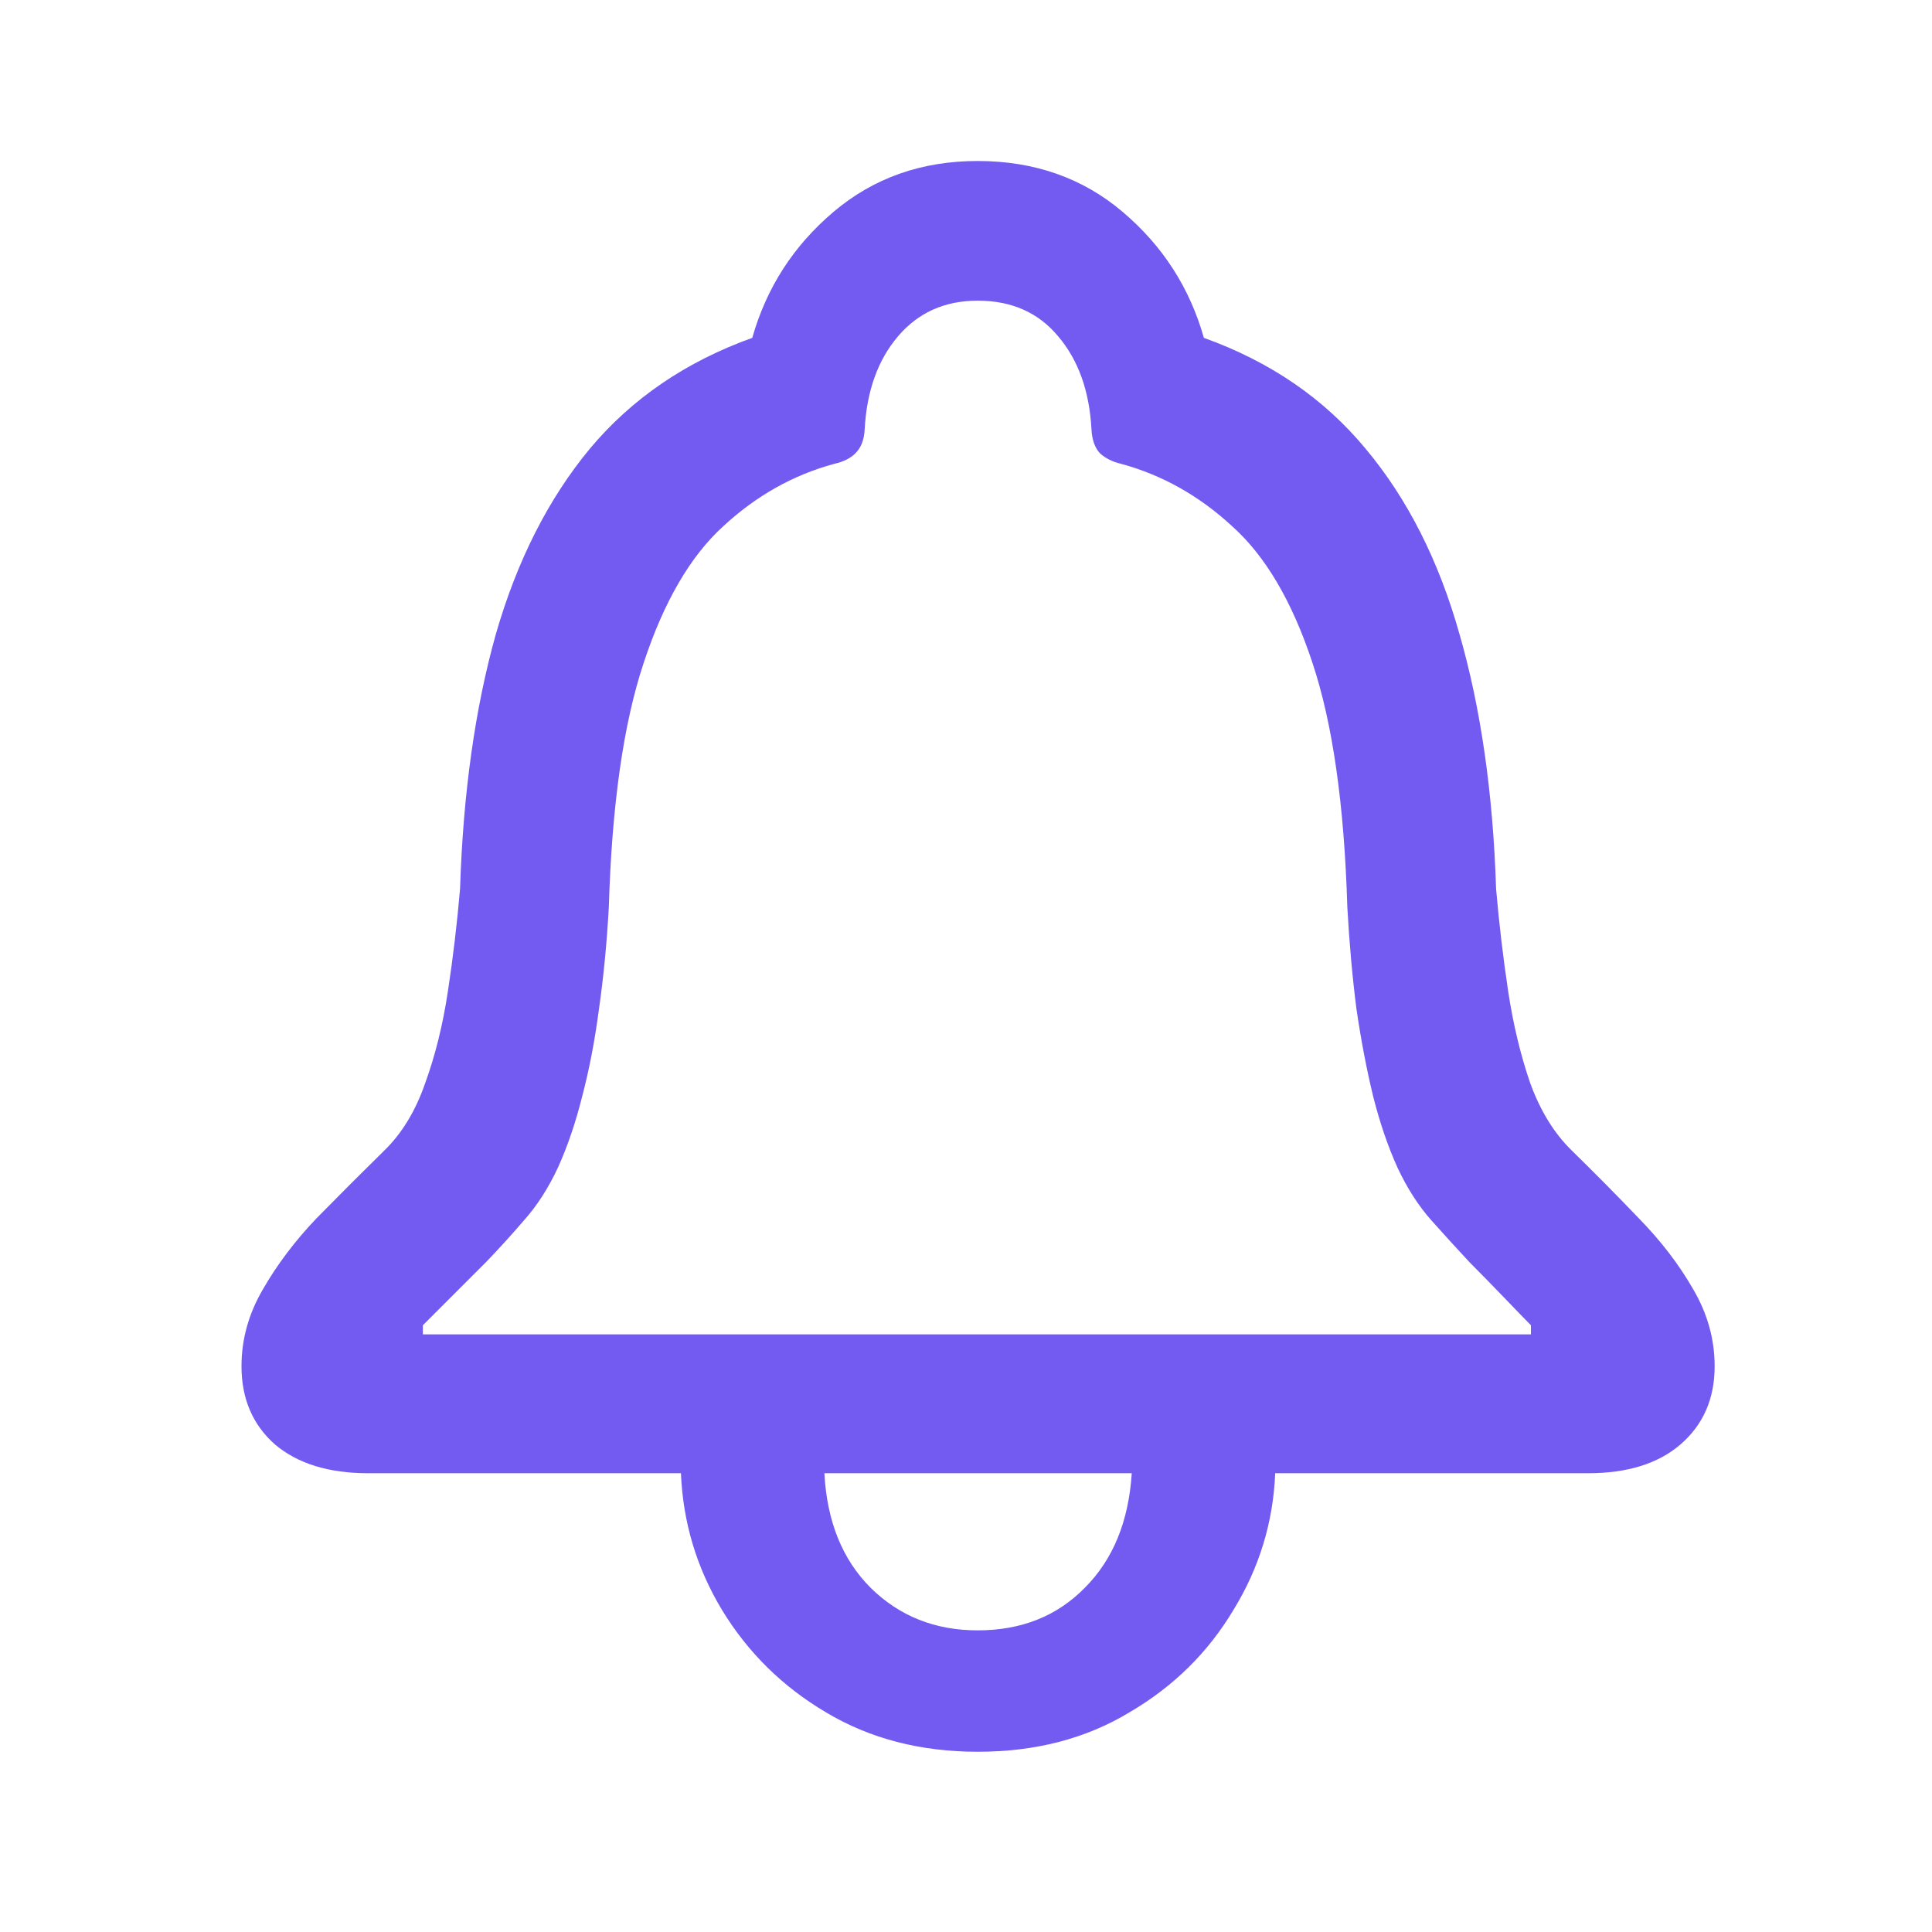 <svg width="24" height="24" viewBox="0 0 24 24" fill="none" xmlns="http://www.w3.org/2000/svg">
<path d="M3 16.972C3 16.639 3.088 16.321 3.264 16.02C3.44 15.712 3.663 15.416 3.933 15.133C4.21 14.851 4.49 14.571 4.772 14.294C4.992 14.081 5.162 13.801 5.282 13.455C5.407 13.11 5.502 12.729 5.564 12.314C5.627 11.899 5.678 11.475 5.715 11.042C5.753 9.854 5.901 8.801 6.158 7.883C6.422 6.965 6.812 6.196 7.328 5.573C7.849 4.951 8.522 4.492 9.345 4.197C9.521 3.575 9.857 3.053 10.354 2.632C10.851 2.211 11.448 2 12.145 2C12.849 2 13.45 2.211 13.946 2.632C14.443 3.053 14.779 3.575 14.955 4.197C15.778 4.492 16.448 4.951 16.963 5.573C17.485 6.196 17.874 6.965 18.132 7.883C18.396 8.801 18.547 9.854 18.585 11.042C18.622 11.475 18.673 11.899 18.735 12.314C18.798 12.729 18.89 13.11 19.009 13.455C19.135 13.801 19.308 14.081 19.527 14.294C19.81 14.571 20.087 14.851 20.357 15.133C20.634 15.416 20.86 15.712 21.036 16.02C21.212 16.321 21.3 16.639 21.3 16.972C21.3 17.374 21.159 17.698 20.876 17.943C20.599 18.182 20.216 18.301 19.726 18.301H15.841C15.816 18.911 15.643 19.477 15.323 19.998C15.008 20.526 14.578 20.951 14.031 21.271C13.49 21.598 12.862 21.761 12.145 21.761C11.435 21.761 10.806 21.598 10.26 21.271C9.719 20.951 9.289 20.526 8.968 19.998C8.654 19.477 8.484 18.911 8.459 18.301H4.574C4.084 18.301 3.698 18.182 3.415 17.943C3.138 17.698 3 17.374 3 16.972ZM5.253 16.576H19.018V16.463C18.937 16.381 18.83 16.271 18.698 16.133C18.566 15.995 18.418 15.844 18.255 15.68C18.098 15.511 17.94 15.338 17.783 15.162C17.62 14.979 17.479 14.759 17.359 14.502C17.24 14.238 17.139 13.942 17.057 13.616C16.976 13.282 16.907 12.921 16.85 12.531C16.8 12.142 16.762 11.72 16.737 11.268C16.699 9.998 16.555 8.986 16.303 8.232C16.052 7.471 15.719 6.906 15.304 6.535C14.895 6.158 14.436 5.9 13.927 5.762C13.82 5.737 13.732 5.693 13.663 5.63C13.6 5.561 13.566 5.463 13.559 5.338C13.534 4.86 13.396 4.473 13.145 4.178C12.899 3.882 12.566 3.735 12.145 3.735C11.737 3.735 11.407 3.882 11.155 4.178C10.904 4.473 10.766 4.86 10.741 5.338C10.734 5.463 10.697 5.561 10.627 5.63C10.565 5.693 10.476 5.737 10.363 5.762C9.854 5.9 9.395 6.158 8.987 6.535C8.578 6.906 8.248 7.471 7.997 8.232C7.745 8.986 7.601 9.998 7.563 11.268C7.538 11.72 7.497 12.142 7.441 12.531C7.39 12.921 7.321 13.282 7.233 13.616C7.152 13.942 7.051 14.238 6.932 14.502C6.812 14.759 6.671 14.979 6.507 15.162C6.356 15.338 6.199 15.511 6.036 15.68C5.872 15.844 5.722 15.995 5.583 16.133C5.445 16.271 5.335 16.381 5.253 16.463V16.576ZM10.241 18.301C10.272 18.898 10.464 19.373 10.816 19.725C11.174 20.077 11.617 20.253 12.145 20.253C12.686 20.253 13.129 20.077 13.475 19.725C13.827 19.373 14.021 18.898 14.059 18.301H10.241Z" fill="#735BF2"/>
</svg>
